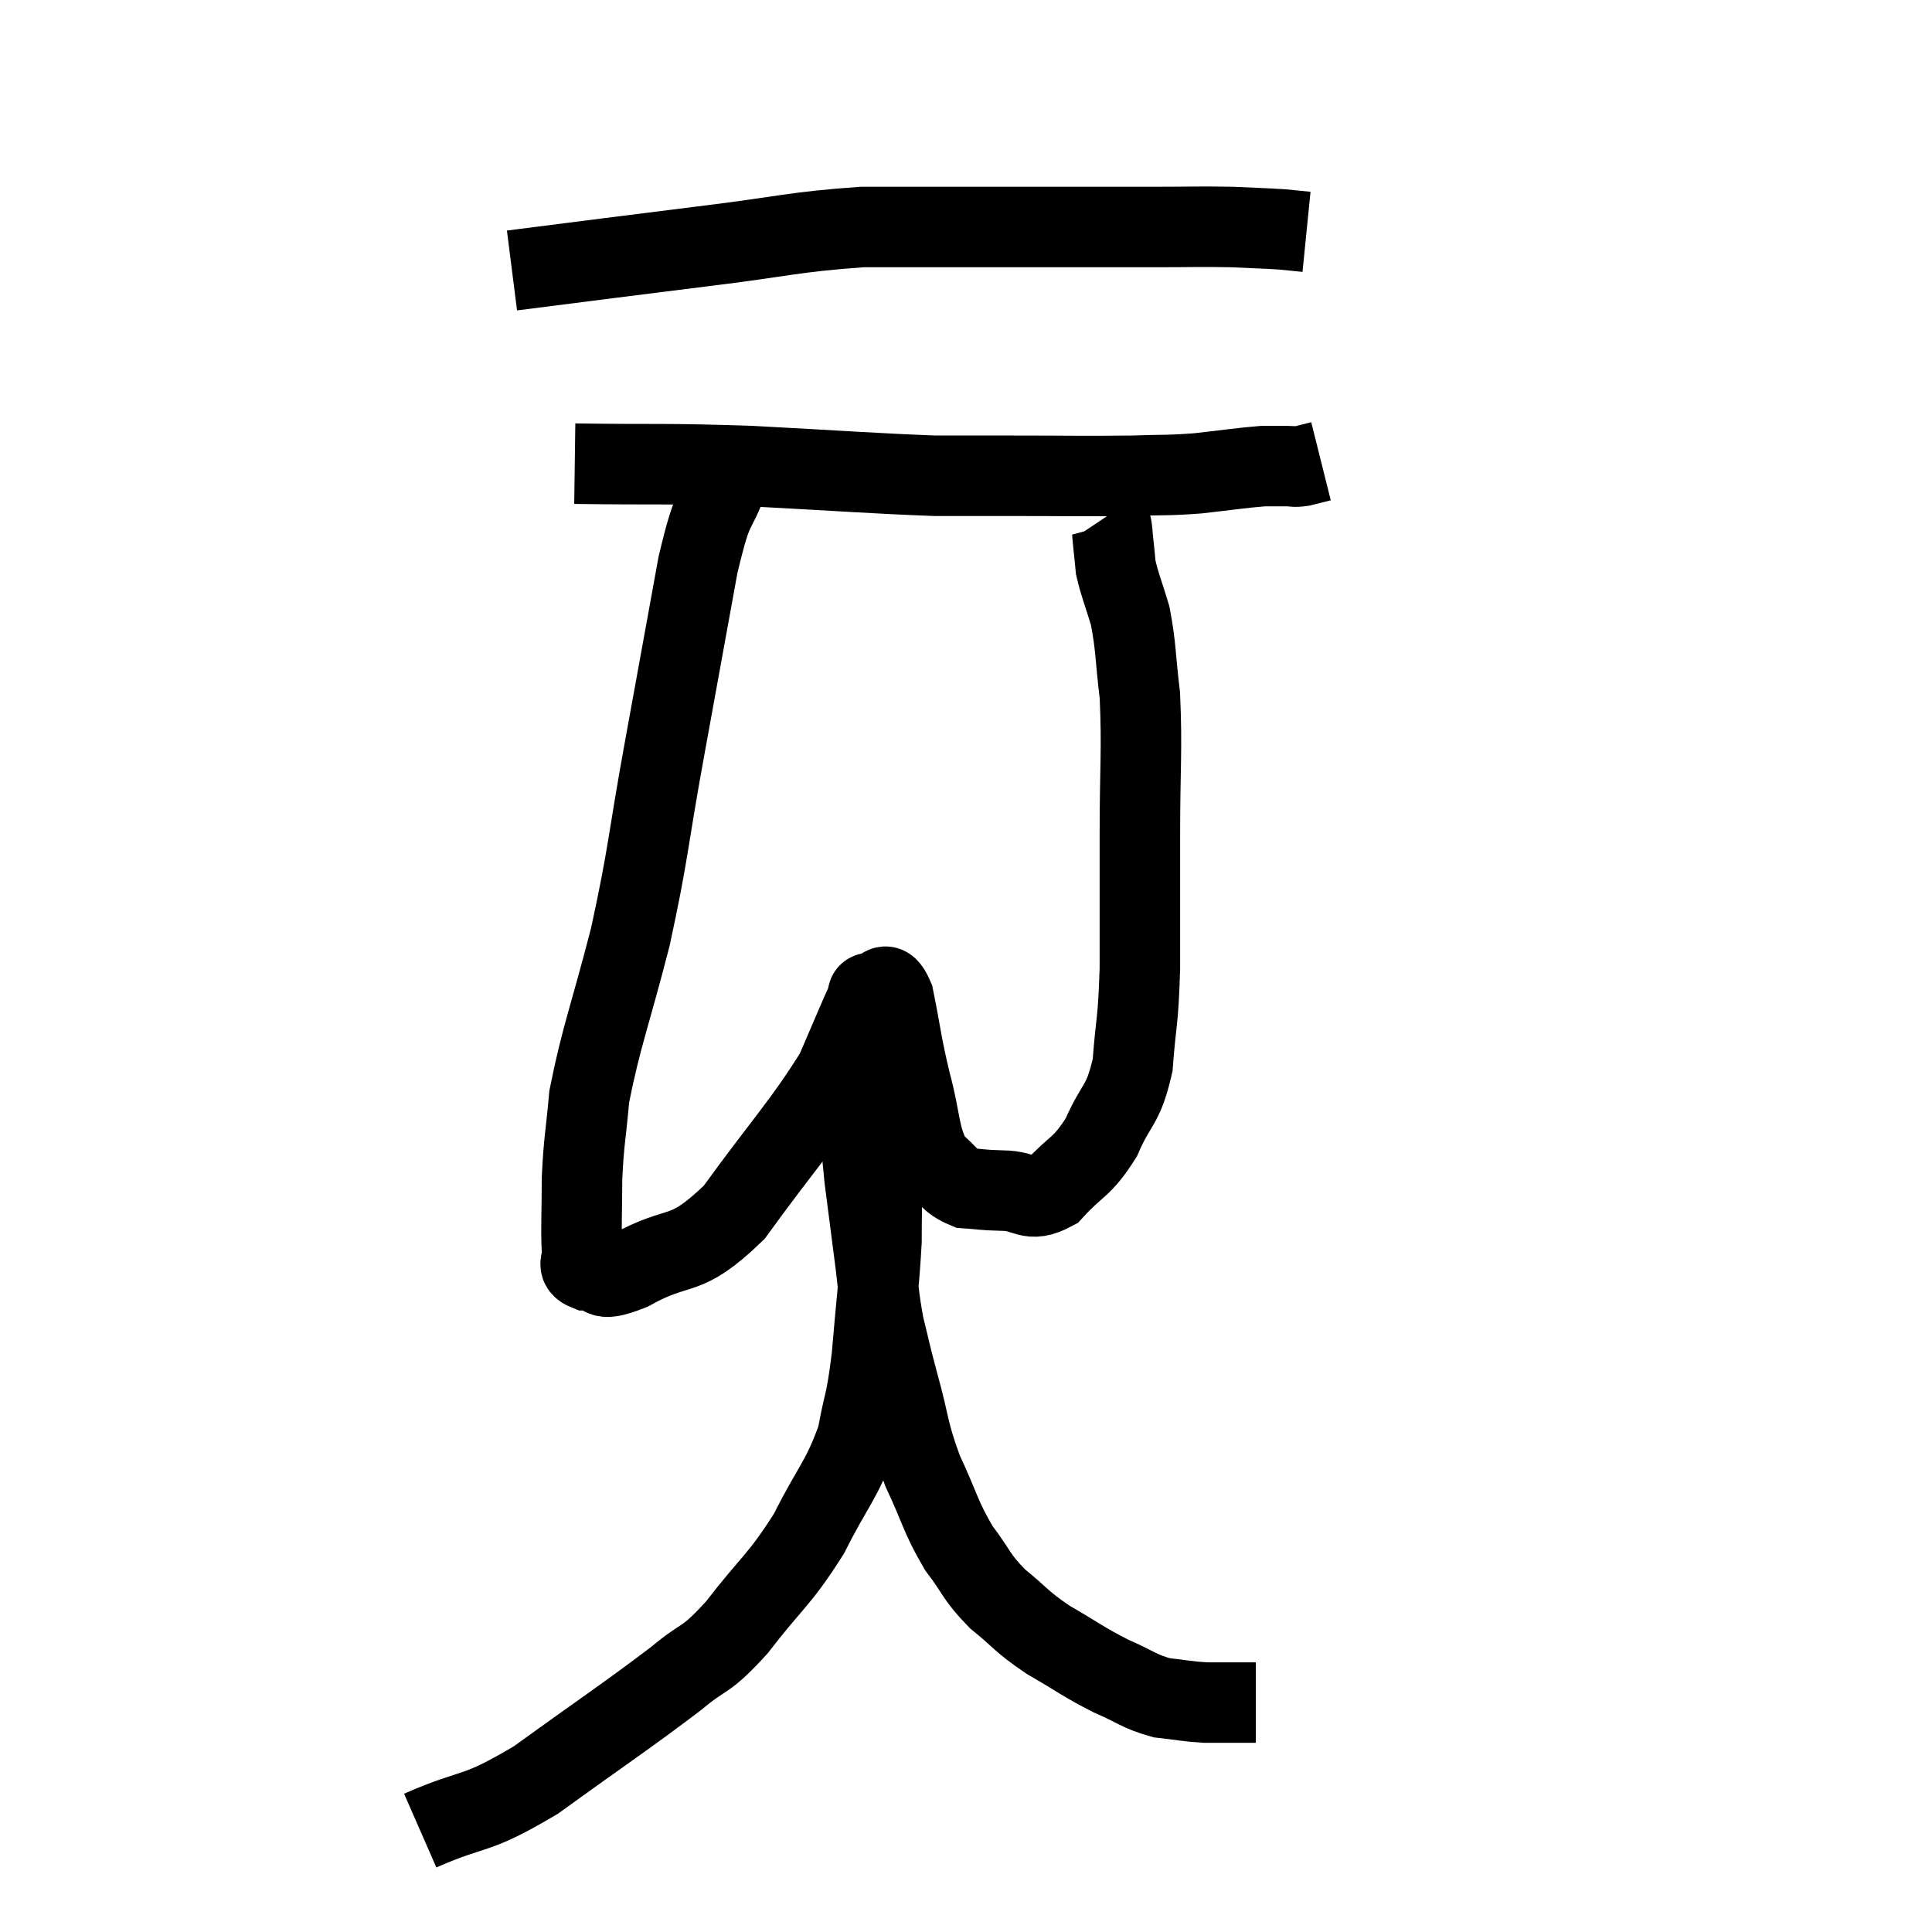 <svg width="48" height="48" viewBox="0 0 48 48" xmlns="http://www.w3.org/2000/svg"><path d="M 12.72 6.72 C 15.09 6.42, 15.285 6.39, 17.46 6.12 C 19.44 5.88, 19.71 5.76, 21.42 5.64 C 22.86 5.64, 22.995 5.64, 24.3 5.64 C 25.47 5.64, 25.545 5.64, 26.64 5.64 C 27.66 5.64, 27.69 5.64, 28.68 5.64 C 29.64 5.64, 29.805 5.625, 30.6 5.64 C 31.23 5.67, 31.395 5.67, 31.86 5.7 L 32.46 5.76" fill="none" stroke="black" stroke-width="2"></path><path d="M 14.28 11.52 C 16.47 11.55, 16.425 11.505, 18.66 11.58 C 20.94 11.7, 21.645 11.76, 23.22 11.82 C 24.09 11.82, 23.73 11.82, 24.96 11.82 C 26.55 11.82, 26.94 11.835, 28.14 11.82 C 28.95 11.79, 28.95 11.82, 29.76 11.76 C 30.57 11.67, 30.825 11.625, 31.38 11.58 C 31.68 11.58, 31.74 11.58, 31.98 11.58 C 32.16 11.58, 32.13 11.61, 32.34 11.58 L 32.82 11.46" fill="none" stroke="black" stroke-width="2"></path><path d="M 18.12 11.82 C 17.73 12.93, 17.745 12.33, 17.34 14.04 C 16.92 16.35, 16.92 16.35, 16.5 18.66 C 16.08 20.97, 16.125 21.135, 15.66 23.28 C 15.15 25.26, 14.94 25.74, 14.64 27.24 C 14.55 28.26, 14.505 28.32, 14.46 29.28 C 14.46 30.18, 14.43 30.51, 14.46 31.08 C 14.52 31.32, 14.28 31.44, 14.58 31.56 C 15.12 31.56, 14.745 31.92, 15.66 31.56 C 16.95 30.84, 16.965 31.35, 18.24 30.12 C 19.5 28.38, 19.935 27.96, 20.76 26.64 C 21.15 25.74, 21.315 25.335, 21.54 24.84 C 21.6 24.75, 21.495 24.675, 21.66 24.66 C 21.93 24.72, 21.96 24.225, 22.2 24.78 C 22.41 25.83, 22.38 25.86, 22.62 26.88 C 22.89 27.87, 22.815 28.2, 23.16 28.86 C 23.58 29.19, 23.565 29.34, 24 29.52 C 24.45 29.55, 24.36 29.565, 24.9 29.58 C 25.53 29.58, 25.545 29.91, 26.16 29.58 C 26.76 28.92, 26.865 29.04, 27.36 28.26 C 27.75 27.36, 27.9 27.51, 28.14 26.46 C 28.23 25.26, 28.275 25.485, 28.32 24.06 C 28.32 22.41, 28.32 22.455, 28.32 20.76 C 28.32 19.02, 28.38 18.645, 28.32 17.28 C 28.2 16.29, 28.23 16.095, 28.08 15.3 C 27.9 14.7, 27.825 14.55, 27.72 14.1 C 27.69 13.8, 27.69 13.77, 27.66 13.5 C 27.63 13.26, 27.645 13.185, 27.6 13.02 C 27.54 12.93, 27.51 12.885, 27.48 12.84 C 27.48 12.84, 27.48 12.84, 27.48 12.84 L 27.48 12.84" fill="none" stroke="black" stroke-width="2"></path><path d="M 10.44 45.48 C 11.88 44.85, 11.73 45.165, 13.32 44.22 C 15.06 42.96, 15.555 42.645, 16.8 41.7 C 17.55 41.07, 17.475 41.34, 18.3 40.44 C 19.2 39.27, 19.35 39.285, 20.1 38.1 C 20.7 36.9, 20.91 36.795, 21.3 35.7 C 21.48 34.71, 21.51 34.935, 21.66 33.72 C 21.78 32.28, 21.84 31.92, 21.9 30.84 C 21.9 30.12, 21.915 30.045, 21.9 29.4 C 21.87 28.83, 21.915 28.755, 21.84 28.26 C 21.72 27.84, 21.705 27.825, 21.6 27.42 C 21.51 27.03, 21.51 26.91, 21.42 26.64 C 21.33 26.49, 21.285 26.415, 21.24 26.34 C 21.24 26.34, 21.24 26.34, 21.24 26.34 C 21.24 26.34, 21.24 26.31, 21.24 26.34 C 21.24 26.4, 21.18 25.725, 21.24 26.46 C 21.36 27.87, 21.36 28.11, 21.48 29.28 C 21.6 30.21, 21.6 30.225, 21.72 31.14 C 21.84 32.04, 21.81 32.13, 21.96 32.94 C 22.14 33.66, 22.08 33.48, 22.32 34.38 C 22.62 35.46, 22.545 35.52, 22.92 36.54 C 23.37 37.5, 23.355 37.665, 23.82 38.46 C 24.3 39.09, 24.225 39.15, 24.78 39.72 C 25.41 40.23, 25.335 40.26, 26.04 40.74 C 26.82 41.19, 26.895 41.28, 27.6 41.64 C 28.23 41.91, 28.275 42.015, 28.86 42.18 C 29.4 42.24, 29.475 42.27, 29.94 42.3 C 30.33 42.3, 30.405 42.3, 30.72 42.3 L 31.2 42.3" fill="none" stroke="black" stroke-width="2"></path></svg>